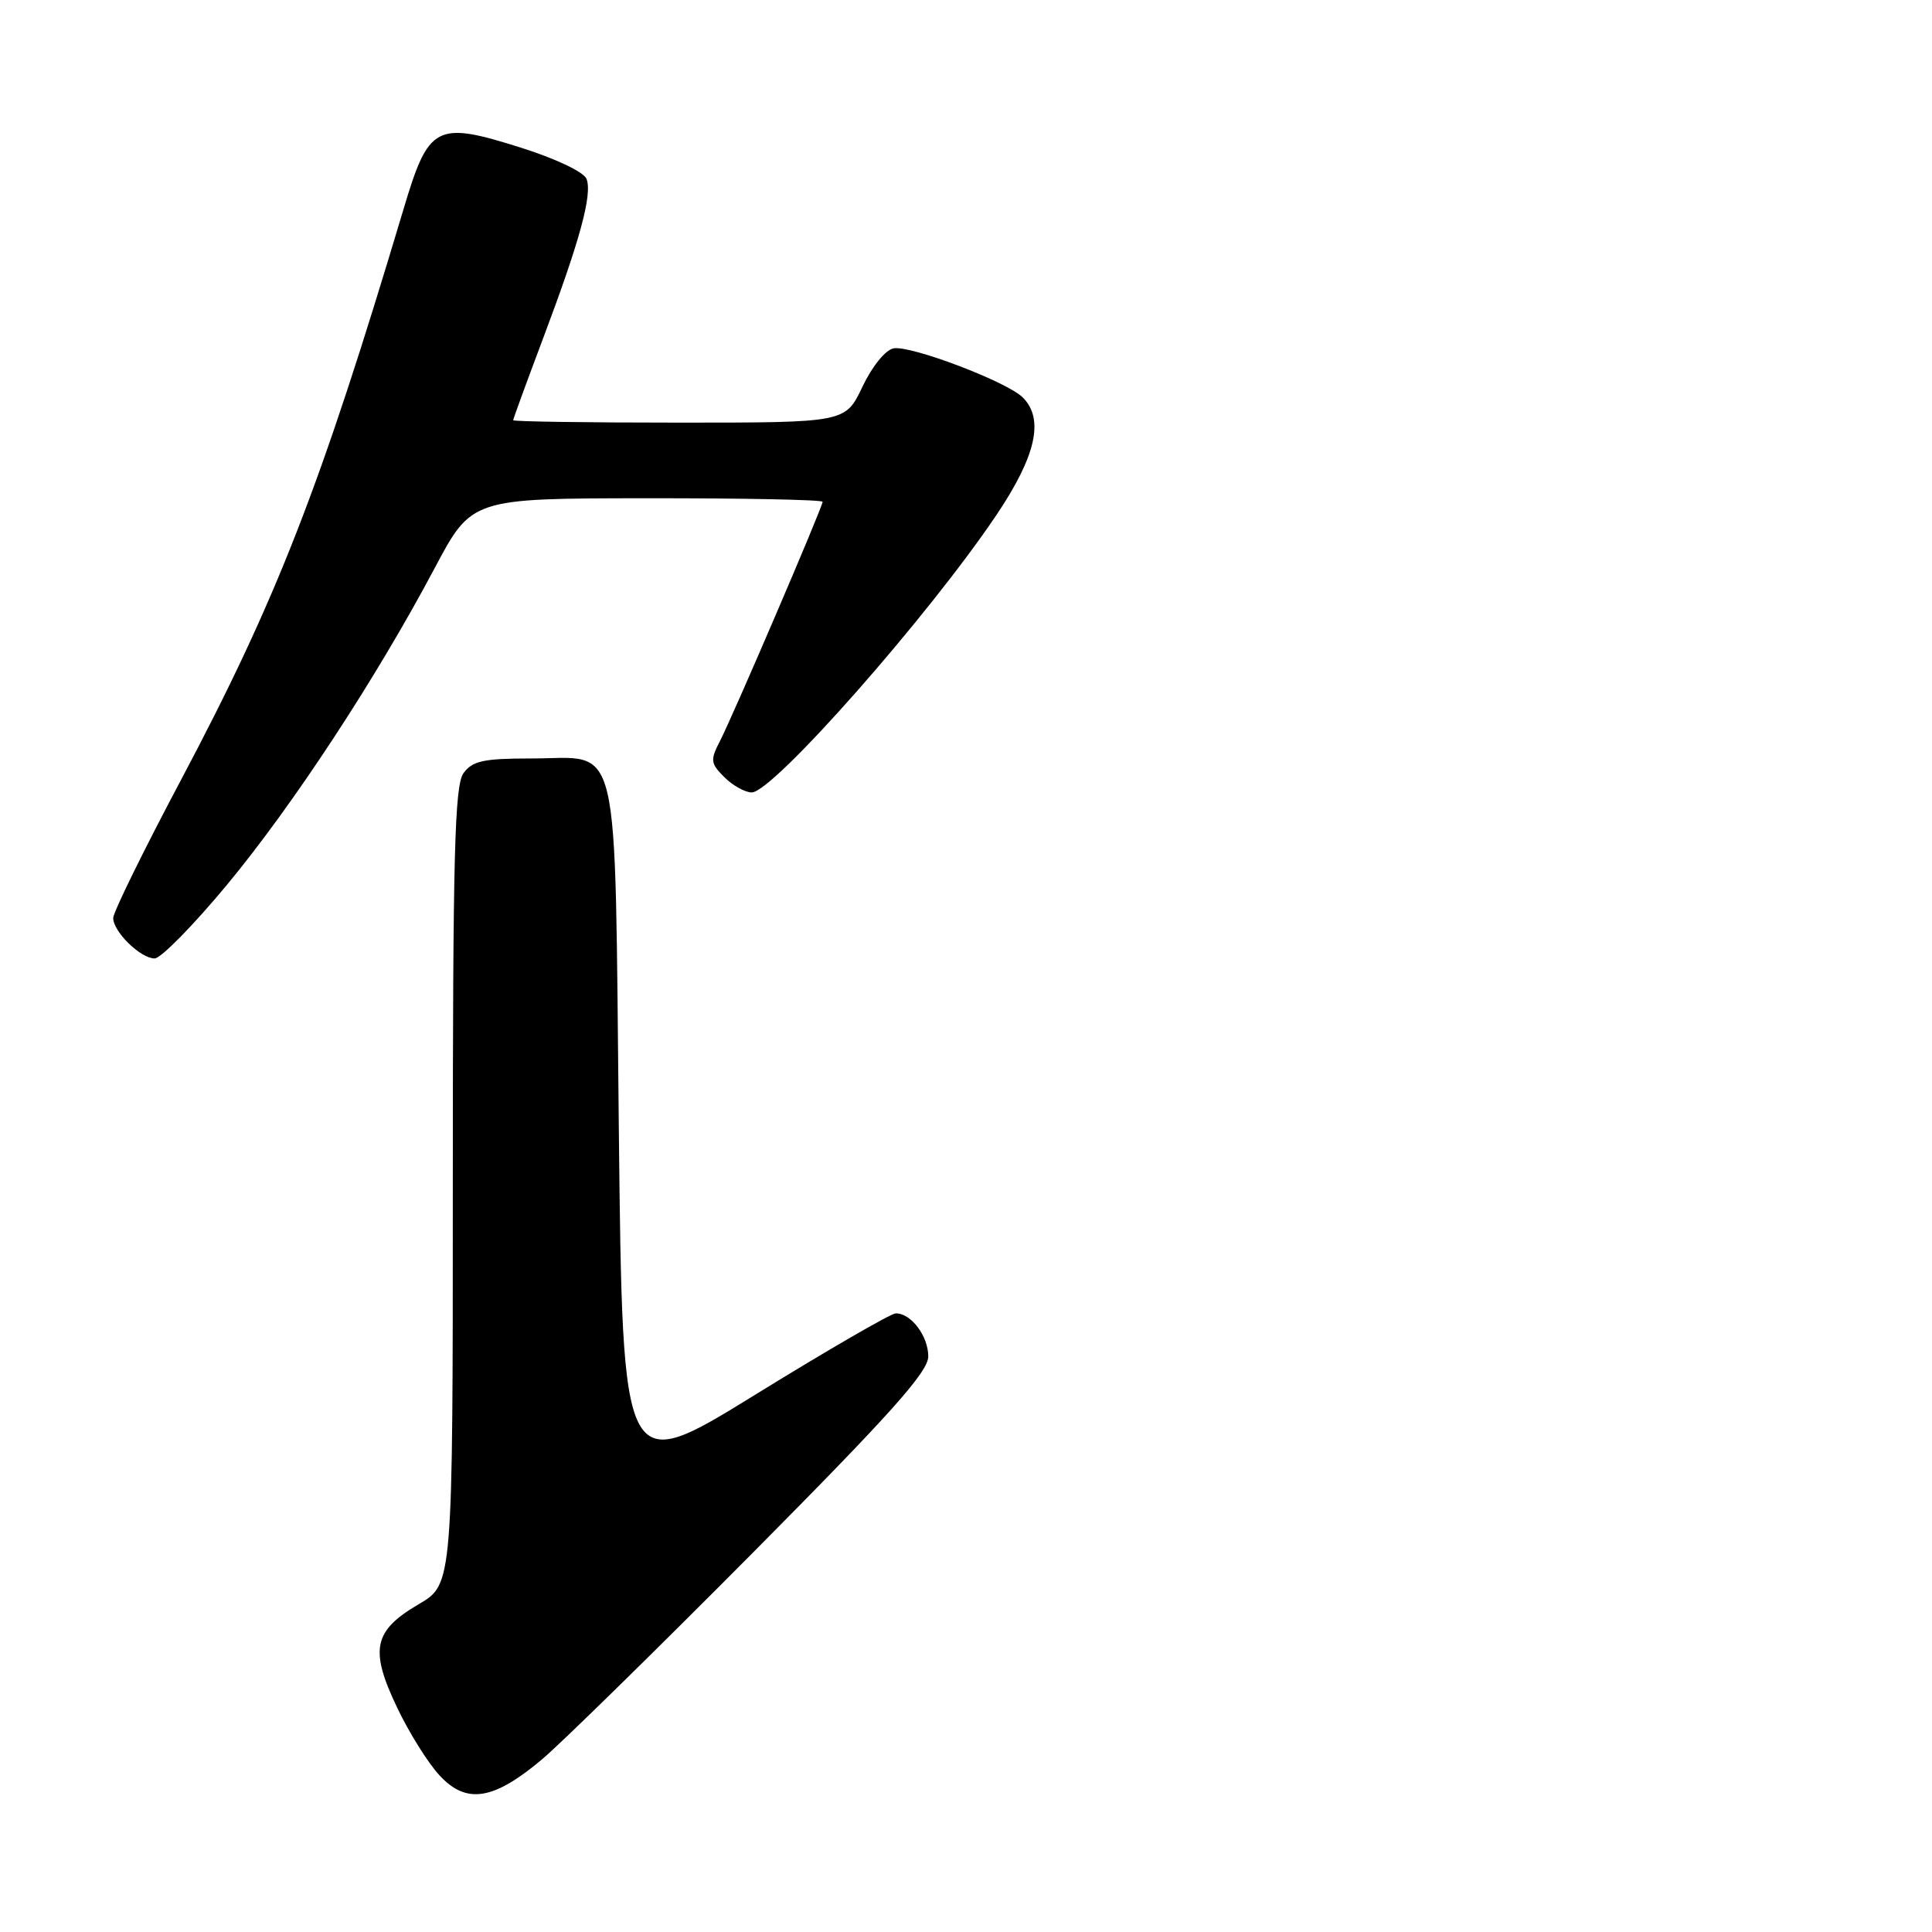 <?xml version="1.0" encoding="UTF-8" standalone="no"?>
<!DOCTYPE svg PUBLIC "-//W3C//DTD SVG 1.1//EN" "http://www.w3.org/Graphics/SVG/1.1/DTD/svg11.dtd" >
<svg xmlns="http://www.w3.org/2000/svg" xmlns:xlink="http://www.w3.org/1999/xlink" version="1.1" viewBox="0 0 256 256">
 <g >
 <path fill="currentColor"
d=" M 71.86 233.09 C 74.41 230.93 86.96 218.63 99.75 205.75 C 118.07 187.29 123.00 181.77 123.00 179.73 C 123.00 177.02 120.69 173.98 118.68 174.03 C 118.03 174.05 109.62 178.91 100.00 184.85 C 82.50 195.64 82.50 195.64 82.00 149.85 C 81.42 96.29 82.41 100.50 70.38 100.50 C 64.07 100.50 62.61 100.82 61.42 102.44 C 60.24 104.06 60.00 113.16 60.00 157.15 C 60.00 209.92 60.00 209.92 55.49 212.56 C 49.47 216.09 48.95 218.57 52.62 226.26 C 54.20 229.59 56.74 233.65 58.27 235.28 C 61.83 239.11 65.41 238.53 71.86 233.09 Z  M 30.07 117.25 C 38.84 106.67 49.85 89.88 57.60 75.27 C 62.50 66.04 62.50 66.04 85.75 66.02 C 98.54 66.01 109.00 66.22 109.00 66.49 C 109.00 67.17 97.12 94.86 95.39 98.21 C 94.09 100.72 94.15 101.15 95.98 102.98 C 97.09 104.09 98.73 105.00 99.61 105.00 C 102.43 105.00 123.08 81.58 132.08 68.17 C 137.29 60.40 138.38 55.52 135.53 52.67 C 133.44 50.58 120.66 45.73 118.40 46.16 C 117.32 46.37 115.56 48.54 114.27 51.26 C 112.02 56.00 112.02 56.00 90.01 56.00 C 77.90 56.00 68.00 55.86 68.00 55.68 C 68.00 55.50 69.78 50.64 71.95 44.87 C 76.85 31.86 78.51 25.78 77.72 23.71 C 77.37 22.80 73.70 21.05 69.07 19.58 C 57.76 16.01 56.81 16.51 53.47 27.71 C 42.46 64.56 36.67 79.42 23.96 103.39 C 19.03 112.68 15.00 120.89 15.00 121.64 C 15.00 123.46 18.63 127.00 20.49 127.00 C 21.31 127.00 25.62 122.61 30.07 117.25 Z "/>
</g>
</svg>